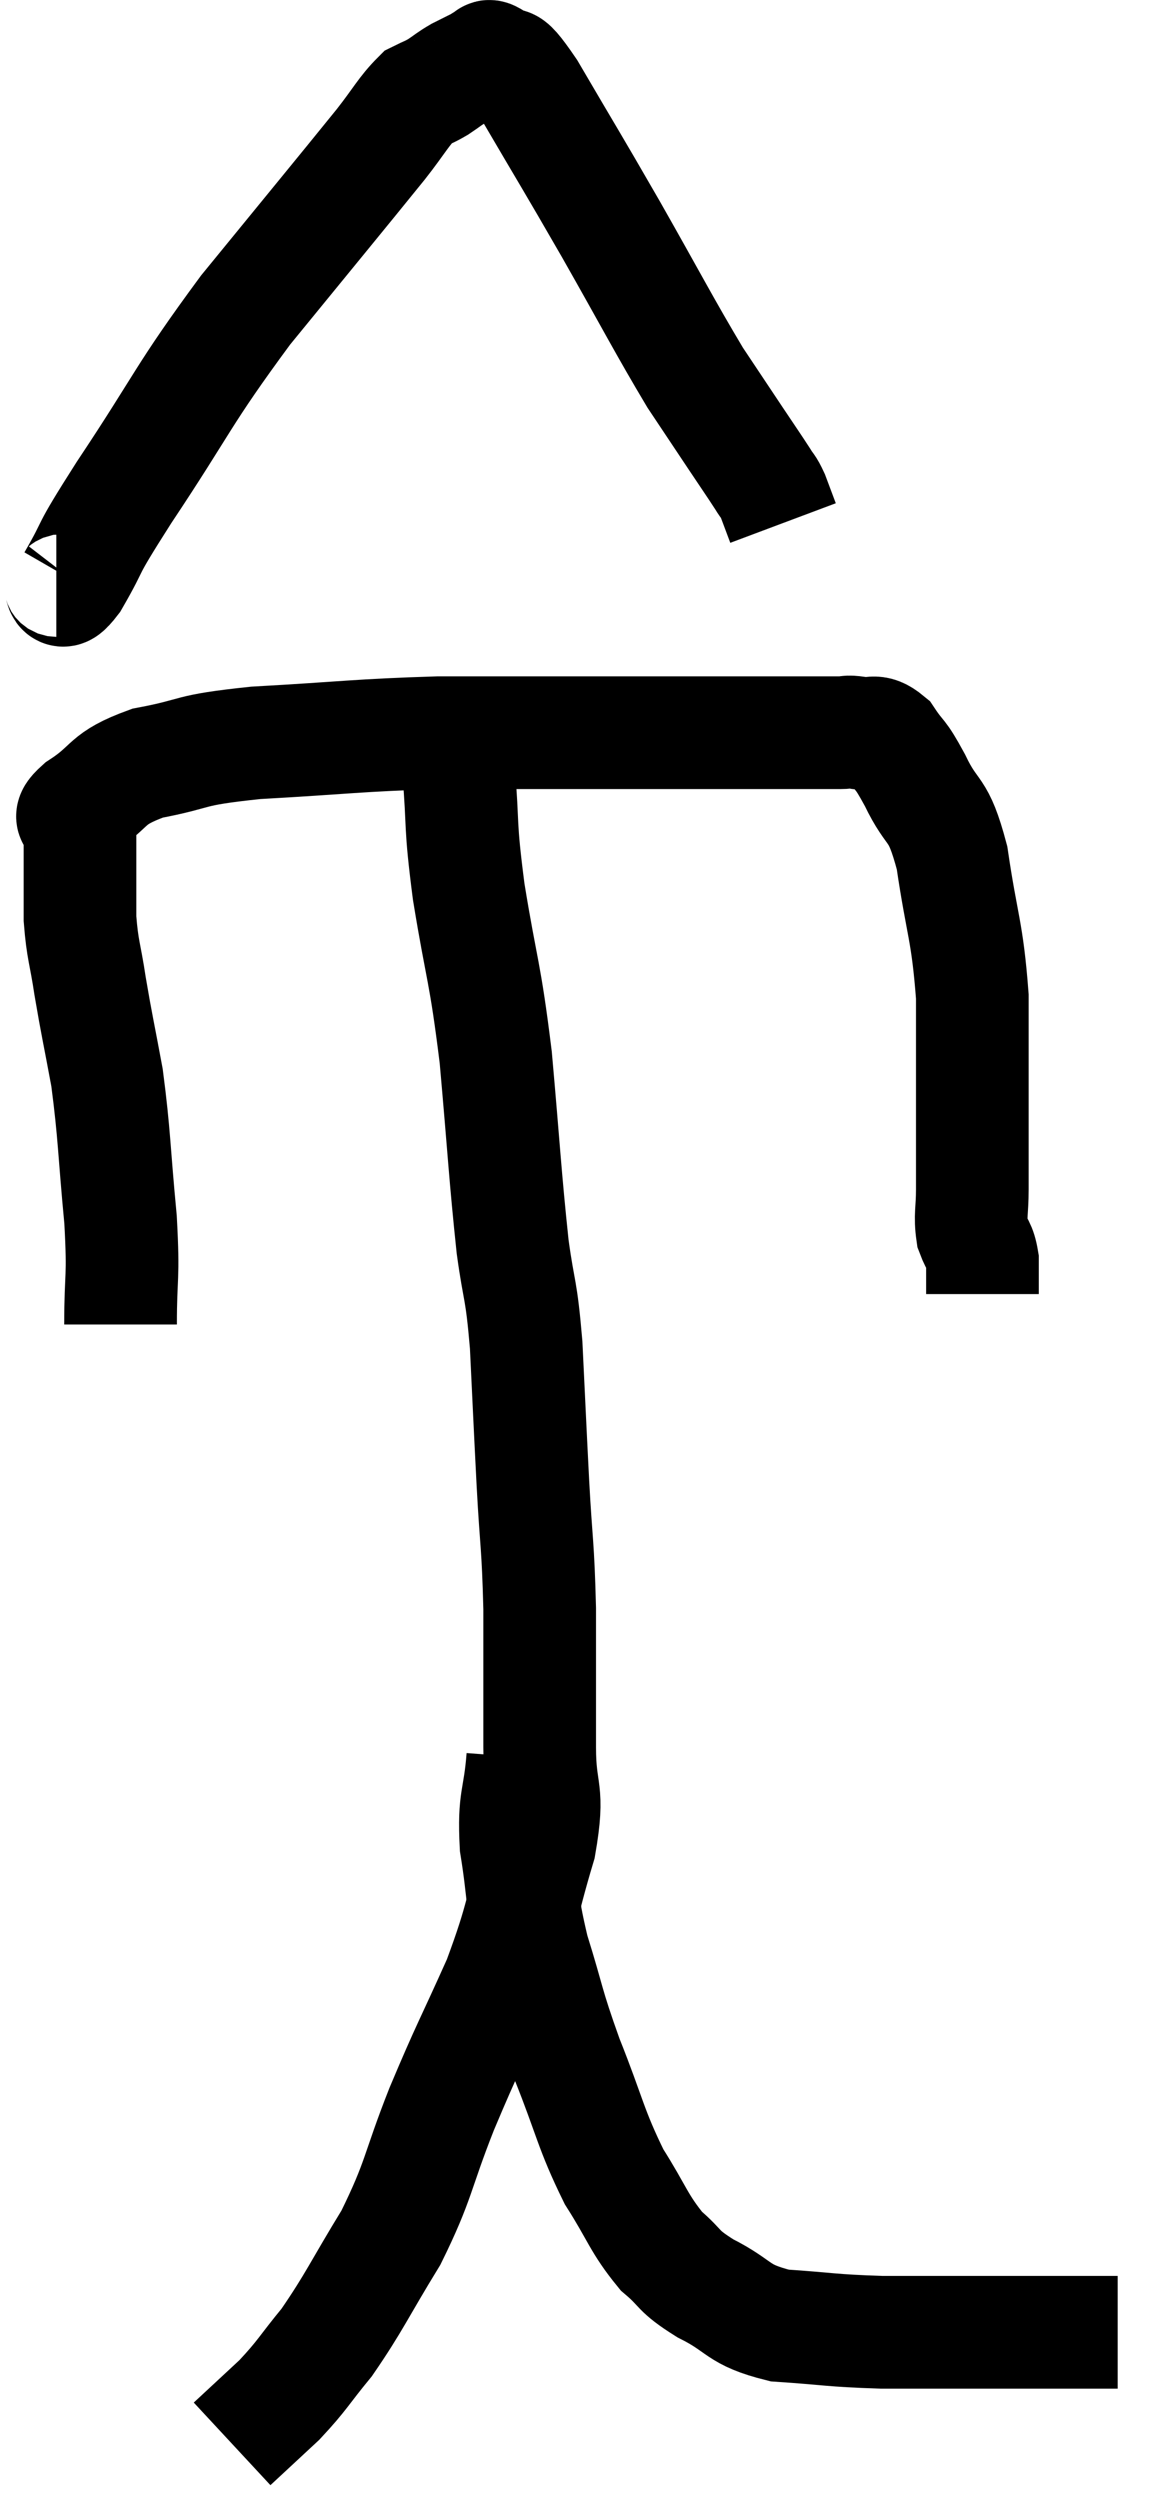 <svg xmlns="http://www.w3.org/2000/svg" viewBox="11.66 1.16 20.84 44.36" width="20.84" height="44.36"><path d="M 13.8 24.66 C 13.8 23.73, 13.86 23.895, 13.8 22.8 C 13.68 21.54, 13.695 21.315, 13.56 20.28 C 13.41 19.47, 13.38 19.365, 13.26 18.66 C 13.17 18.06, 13.125 18.03, 13.08 17.46 C 13.08 16.92, 13.08 16.8, 13.08 16.38 C 13.08 16.08, 13.08 16.005, 13.08 15.78 C 13.08 15.63, 12.78 15.75, 13.08 15.48 C 13.68 15.09, 13.5 14.985, 14.28 14.7 C 15.24 14.52, 14.91 14.475, 16.2 14.34 C 17.82 14.25, 17.985 14.205, 19.44 14.16 C 20.73 14.16, 20.805 14.16, 22.02 14.16 C 23.16 14.16, 23.385 14.16, 24.3 14.16 C 24.99 14.16, 25.11 14.16, 25.68 14.16 C 26.13 14.16, 26.28 14.16, 26.58 14.16 C 26.73 14.16, 26.67 14.13, 26.88 14.16 C 27.15 14.22, 27.165 14.07, 27.42 14.28 C 27.66 14.64, 27.615 14.475, 27.9 15 C 28.23 15.69, 28.305 15.42, 28.56 16.38 C 28.74 17.61, 28.83 17.655, 28.92 18.84 C 28.92 19.98, 28.92 20.265, 28.92 21.12 C 28.92 21.69, 28.92 21.78, 28.92 22.26 C 28.92 22.65, 28.875 22.725, 28.92 23.04 C 29.01 23.28, 29.055 23.25, 29.1 23.52 C 29.1 23.82, 29.1 23.97, 29.1 24.12 C 29.1 24.12, 29.1 24.12, 29.1 24.12 L 29.1 24.12" fill="none" stroke="black" stroke-width="2"></path><path d="M 12.66 11.46 C 12.81 11.46, 12.66 11.85, 12.96 11.46 C 13.41 10.68, 13.095 11.1, 13.86 9.9 C 14.94 8.28, 14.88 8.205, 16.02 6.66 C 17.22 5.19, 17.655 4.665, 18.42 3.72 C 18.75 3.3, 18.825 3.135, 19.08 2.88 C 19.26 2.79, 19.26 2.805, 19.44 2.7 C 19.62 2.58, 19.62 2.565, 19.8 2.46 C 19.98 2.37, 20.04 2.34, 20.16 2.28 C 20.22 2.25, 20.205 2.235, 20.28 2.22 C 20.37 2.22, 20.265 2.085, 20.46 2.22 C 20.76 2.49, 20.55 2.01, 21.06 2.76 C 21.78 3.99, 21.765 3.945, 22.5 5.22 C 23.25 6.54, 23.445 6.93, 24 7.86 C 24.36 8.4, 24.42 8.49, 24.72 8.94 C 24.96 9.3, 25.035 9.405, 25.2 9.66 C 25.29 9.81, 25.29 9.765, 25.38 9.96 C 25.47 10.2, 25.515 10.32, 25.56 10.44 L 25.56 10.44" fill="none" stroke="black" stroke-width="2"></path><path d="M 19.38 13.98 C 19.59 14.4, 19.65 14.07, 19.8 14.82 C 19.89 15.9, 19.815 15.705, 19.98 16.98 C 20.22 18.45, 20.265 18.345, 20.46 19.92 C 20.61 21.6, 20.625 22.005, 20.76 23.28 C 20.88 24.15, 20.91 23.97, 21 25.02 C 21.06 26.25, 21.06 26.31, 21.12 27.48 C 21.18 28.59, 21.21 28.53, 21.24 29.7 C 21.24 30.93, 21.24 31.11, 21.24 32.16 C 21.24 33.03, 21.42 32.865, 21.24 33.9 C 20.88 35.1, 20.955 35.13, 20.52 36.3 C 20.01 37.44, 19.98 37.44, 19.5 38.58 C 19.05 39.72, 19.11 39.825, 18.6 40.86 C 18.03 41.79, 17.955 42, 17.46 42.72 C 17.04 43.23, 17.04 43.29, 16.62 43.74 C 16.2 44.13, 15.99 44.325, 15.78 44.52 C 15.78 44.52, 15.78 44.52, 15.78 44.52 C 15.78 44.52, 15.78 44.52, 15.78 44.52 L 15.78 44.52" fill="none" stroke="black" stroke-width="2"></path><path d="M 20.94 32.34 C 20.88 33.12, 20.775 33.045, 20.82 33.9 C 20.97 34.83, 20.895 34.815, 21.12 35.76 C 21.42 36.72, 21.36 36.675, 21.72 37.68 C 22.14 38.73, 22.14 38.925, 22.56 39.78 C 22.98 40.44, 22.995 40.605, 23.4 41.1 C 23.79 41.43, 23.655 41.43, 24.18 41.76 C 24.84 42.09, 24.72 42.225, 25.5 42.42 C 26.4 42.48, 26.385 42.51, 27.3 42.54 C 28.23 42.54, 28.365 42.54, 29.16 42.54 C 29.82 42.54, 29.895 42.54, 30.48 42.54 C 30.99 42.54, 31.245 42.54, 31.5 42.54 L 31.5 42.54" fill="none" stroke="black" stroke-width="2"></path></svg>